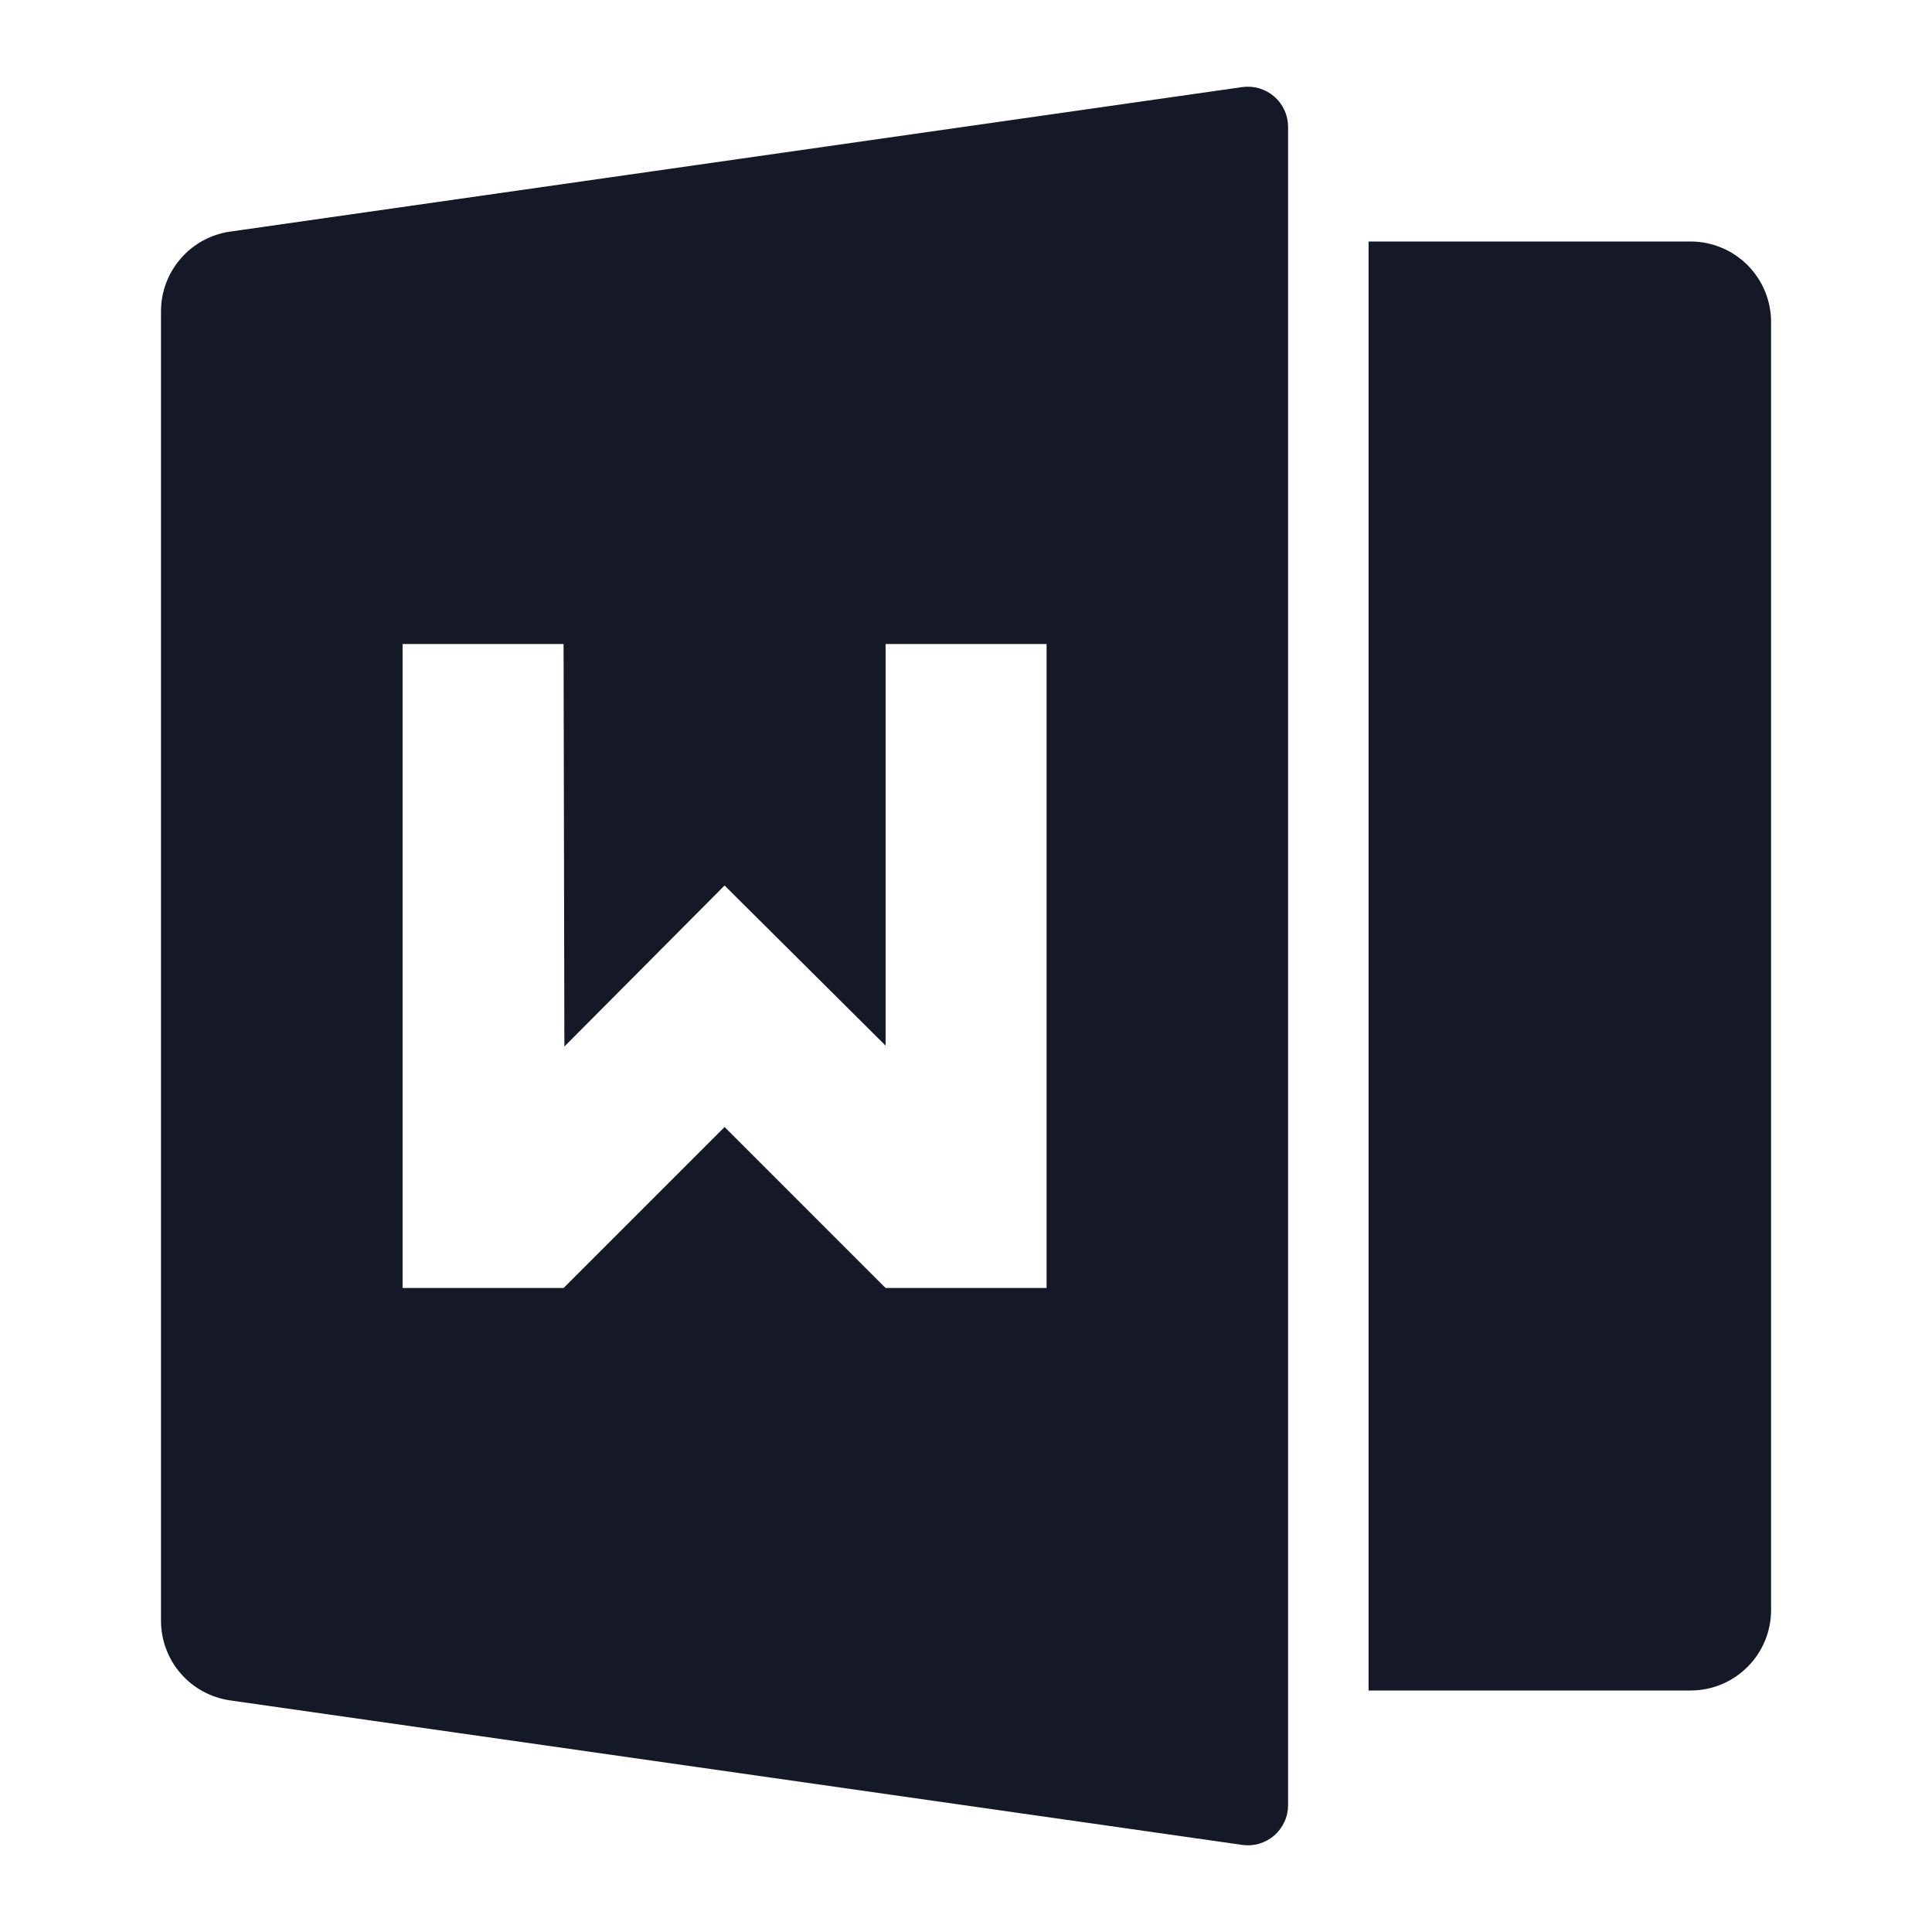 <svg width="24" height="24" viewBox="0 0 24 24" fill="none" xmlns="http://www.w3.org/2000/svg">
<path d="M17.001 3H21.001C21.266 3 21.521 3.106 21.708 3.293C21.896 3.481 22.001 3.735 22.001 4V20C22.001 20.265 21.896 20.52 21.708 20.707C21.521 20.895 21.266 21 21.001 21H17.001V3ZM2.86 2.877L15.43 1.082C15.501 1.072 15.573 1.077 15.642 1.097C15.711 1.118 15.774 1.152 15.829 1.199C15.883 1.246 15.926 1.304 15.956 1.37C15.986 1.435 16.001 1.506 16.001 1.577V22.423C16.001 22.495 15.986 22.566 15.956 22.631C15.926 22.696 15.883 22.754 15.829 22.801C15.775 22.848 15.711 22.882 15.643 22.903C15.574 22.923 15.502 22.928 15.431 22.918L2.859 21.123C2.621 21.089 2.402 20.97 2.245 20.789C2.087 20.607 2 20.374 2 20.133V3.867C2 3.626 2.087 3.394 2.245 3.212C2.402 3.03 2.621 2.911 2.859 2.877H2.86ZM11.001 8V12.989L9.001 11L7.011 13L7.001 8H5.001V16H7.001L9.001 14L11.001 16H13.001V8H11.001Z" fill="#151826"/>
</svg>
